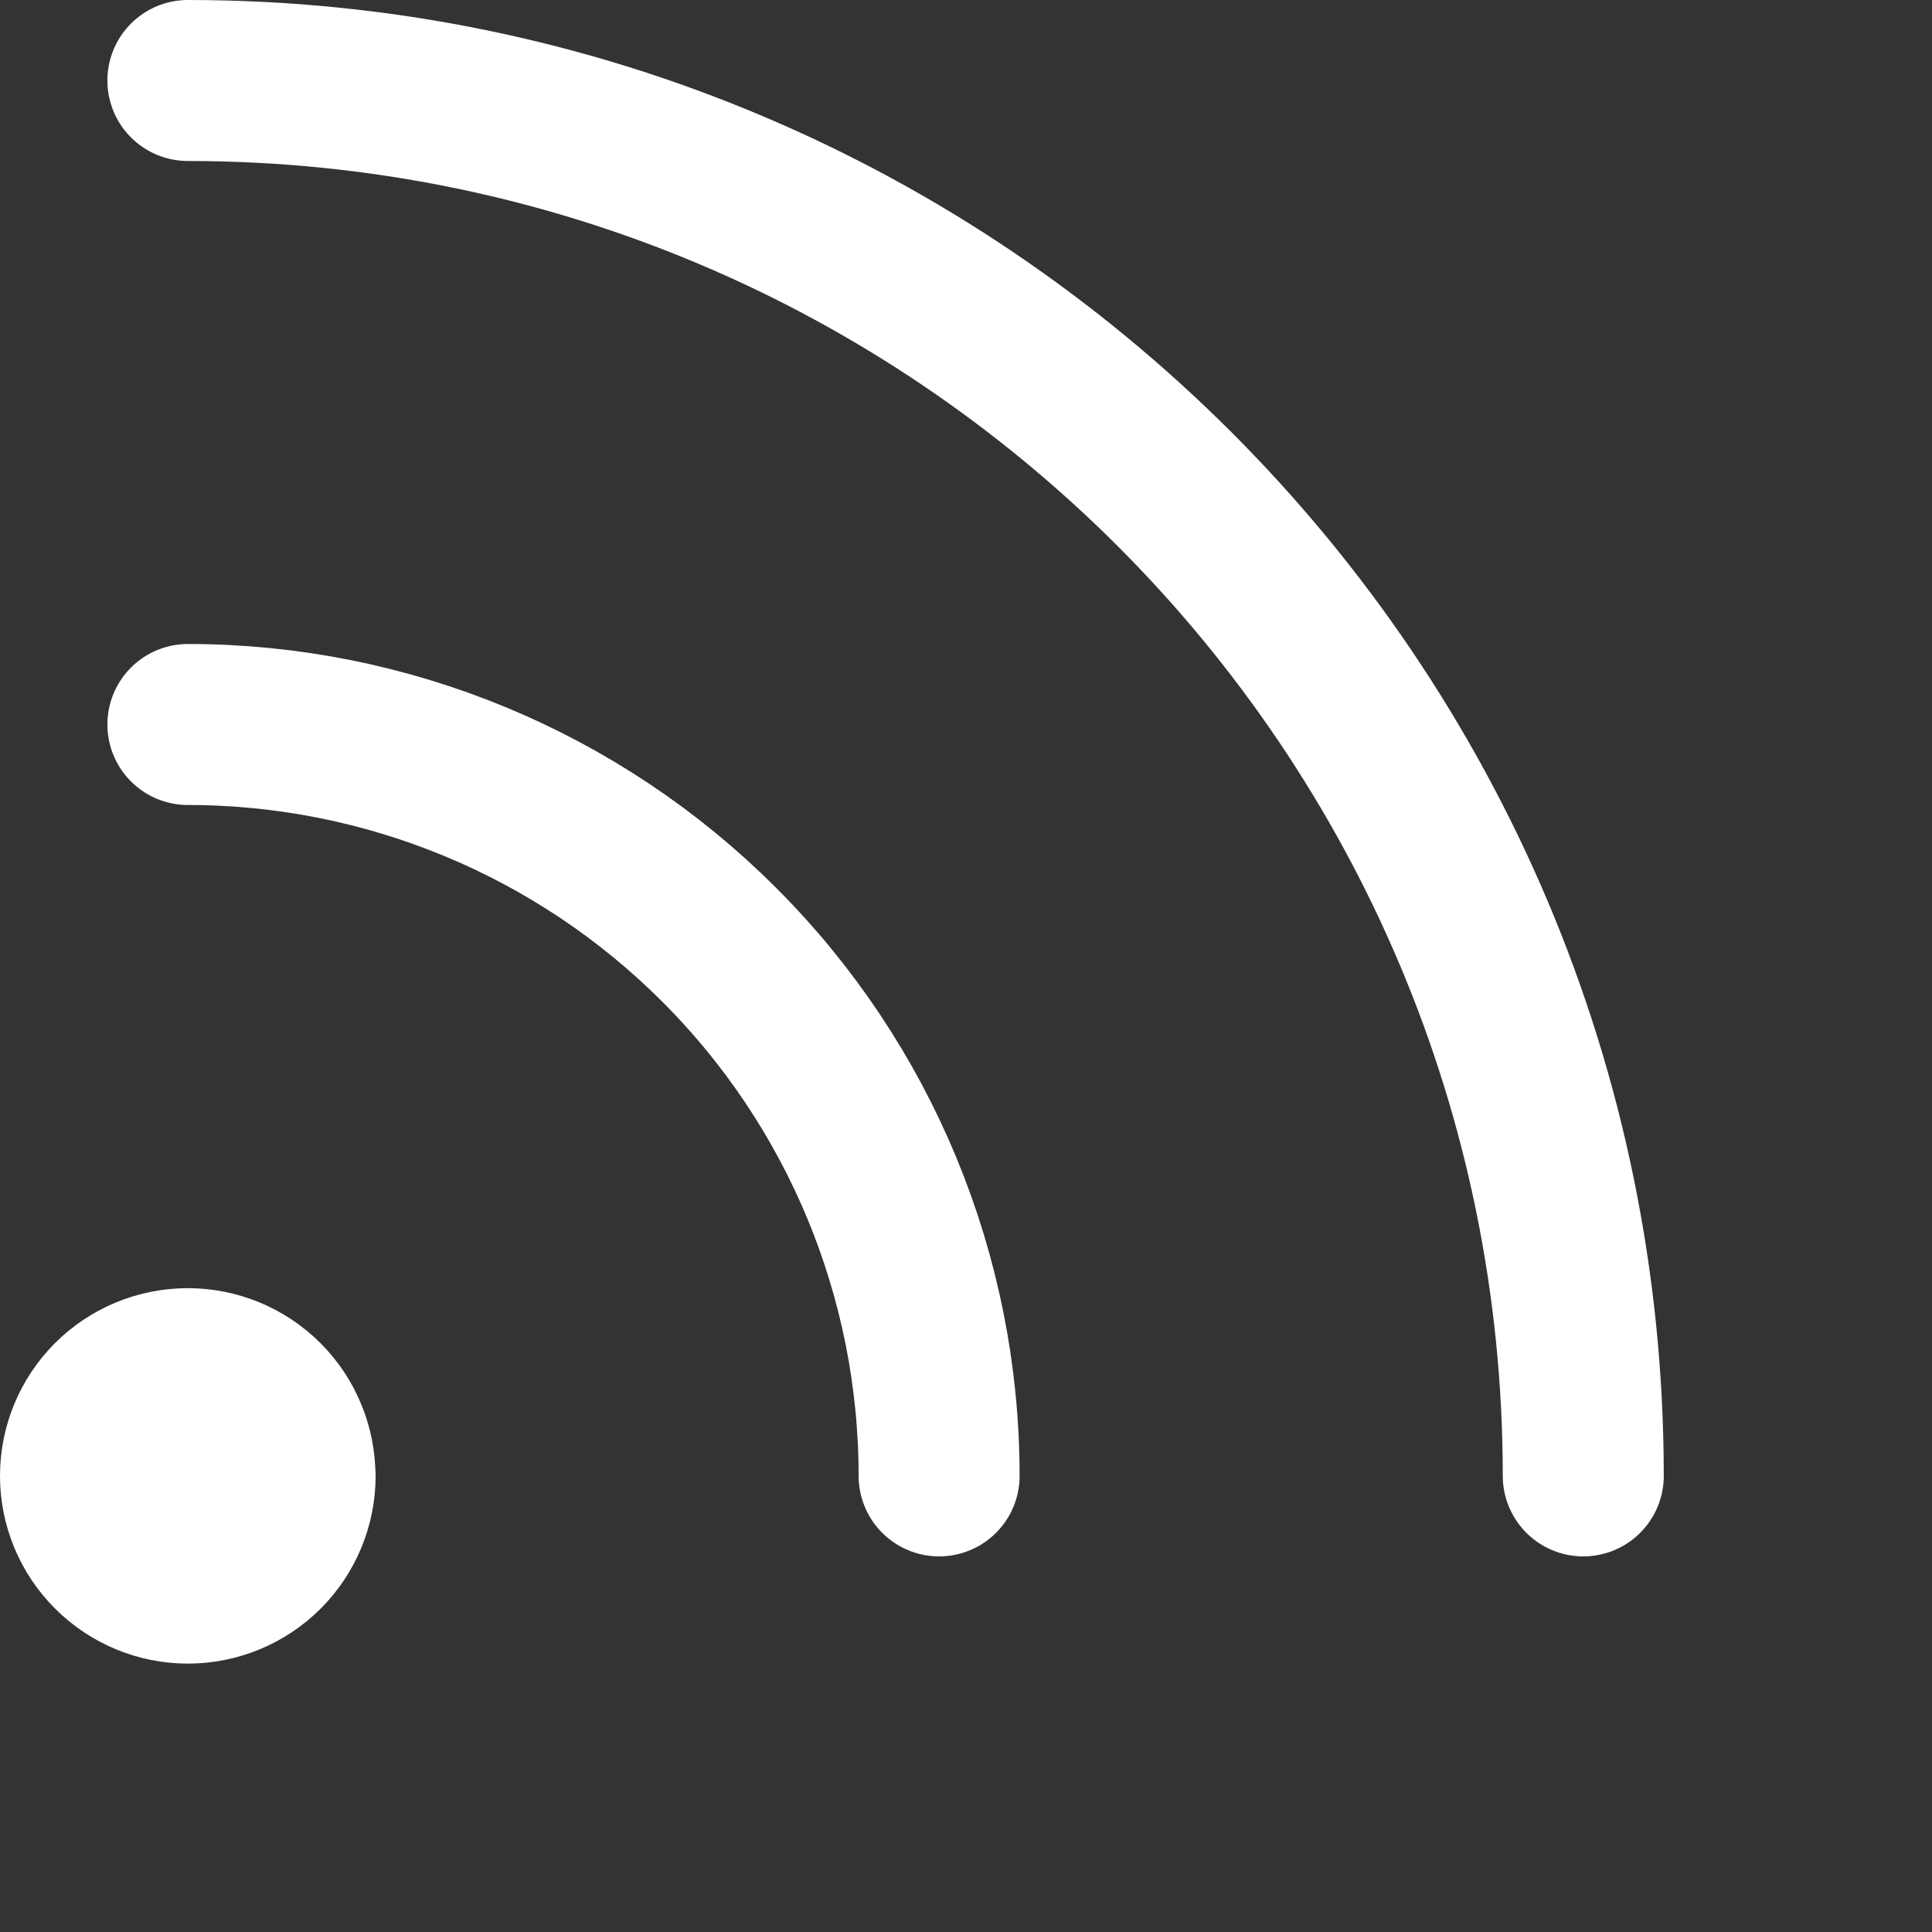<?xml version="1.0" encoding="UTF-8" standalone="no"?>
<svg
   width="10.333"
   height="10.333"
   viewBox="0 0 12 12"
   fill="none"
   version="1.1"
   id="svg6"
   sodipodi:docname="feed-icon.svg"
   inkscape:version="1.2.1 (9c6d41e410, 2022-07-14)"
   xmlns:inkscape="http://www.inkscape.org/namespaces/inkscape"
   xmlns:sodipodi="http://sodipodi.sourceforge.net/DTD/sodipodi-0.dtd"
   xmlns="http://www.w3.org/2000/svg"
   xmlns:svg="http://www.w3.org/2000/svg">
  <rect x="0" y="0" width="12" height="12" fill="#333333" stroke="none"/>
  <defs
     id="defs10" />
  <sodipodi:namedview
     id="namedview8"
     pagecolor="#ffffff"
     bordercolor="#000000"
     borderopacity="0.25"
     inkscape:showpageshadow="2"
     inkscape:pageopacity="0.0"
     inkscape:pagecheckerboard="0"
     inkscape:deskcolor="#d1d1d1"
     showgrid="false"
     inkscape:zoom="50.25"
     inkscape:cx="4.6766169"
     inkscape:cy="5.1840796"
     inkscape:window-width="1920"
     inkscape:window-height="991"
     inkscape:window-x="-9"
     inkscape:window-y="-9"
     inkscape:window-maximized="1"
     inkscape:current-layer="svg6" />
  <path
     d="m 1.833,9.167 c 0,0.177 -0.07,0.346 -0.195,0.471 -0.125,0.125 -0.295,0.195 -0.471,0.195 -0.177,0 -0.346,-0.07 -0.471,-0.195 C 0.57,9.513 0.5,9.343 0.5,9.167 c 0,-0.177 0.07,-0.346 0.195,-0.471 0.125,-0.125 0.295,-0.195 0.471,-0.195 0.177,0 0.346,0.07 0.471,0.195 0.125,0.125 0.195,0.295 0.195,0.471 z"
     fill="#ffffff"
     id="path2" />
  <path
     d="m 1.167,0.5 c 4.787,0 8.667,3.88 8.667,8.667 M 1.167,4.5 C 2.404,4.5 3.591,4.992 4.466,5.867 5.342,6.742 5.833,7.929 5.833,9.167 m -4,0 c 0,0.177 -0.07,0.346 -0.195,0.471 -0.125,0.125 -0.295,0.195 -0.471,0.195 -0.177,0 -0.346,-0.07 -0.471,-0.195 C 0.57,9.513 0.5,9.343 0.5,9.167 c 0,-0.177 0.07,-0.346 0.195,-0.471 0.125,-0.125 0.295,-0.195 0.471,-0.195 0.177,0 0.346,0.07 0.471,0.195 0.125,0.125 0.195,0.295 0.195,0.471 z"
     stroke="#ffffff"
     stroke-linecap="round"
     stroke-linejoin="round"
     id="path4" />
</svg>
